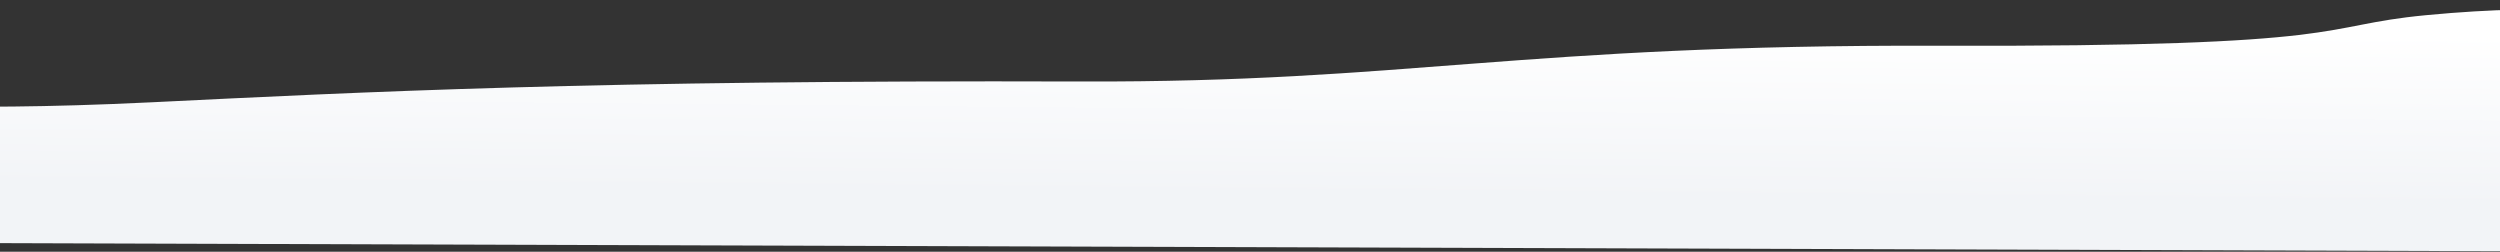 <svg width="1440" height="145" viewBox="0 0 1440 145" fill="none" xmlns="http://www.w3.org/2000/svg">
<rect x="0" y="0" width="1440" height="145" fill="#333333" stroke="none"/>
<path d="M1117.26 26.34C874.476 25.553 811.018 47.553 622.811 46.943C341.564 46.032 209.179 52.989 86.788 58.946C-35.602 64.902 -89.917 58.373 -89.917 58.373L-66.686 139.826L1452.66 144.749L1530.15 100.072L1530.44 9.183C1508.9 9.114 1477.6 1.086 1397.3 8.752C1332.93 14.898 1360.04 27.126 1117.26 26.34Z" fill="url(#paint0_linear)"/>
<defs>
<linearGradient id="paint0_linear" x1="754.075" y1="13.953" x2="753.166" y2="112.364" gradientUnits="userSpaceOnUse">
<stop stop-color="white"/>
<stop offset="1" stop-color="#F2F4F7"/>
</linearGradient>
</defs>
</svg>
